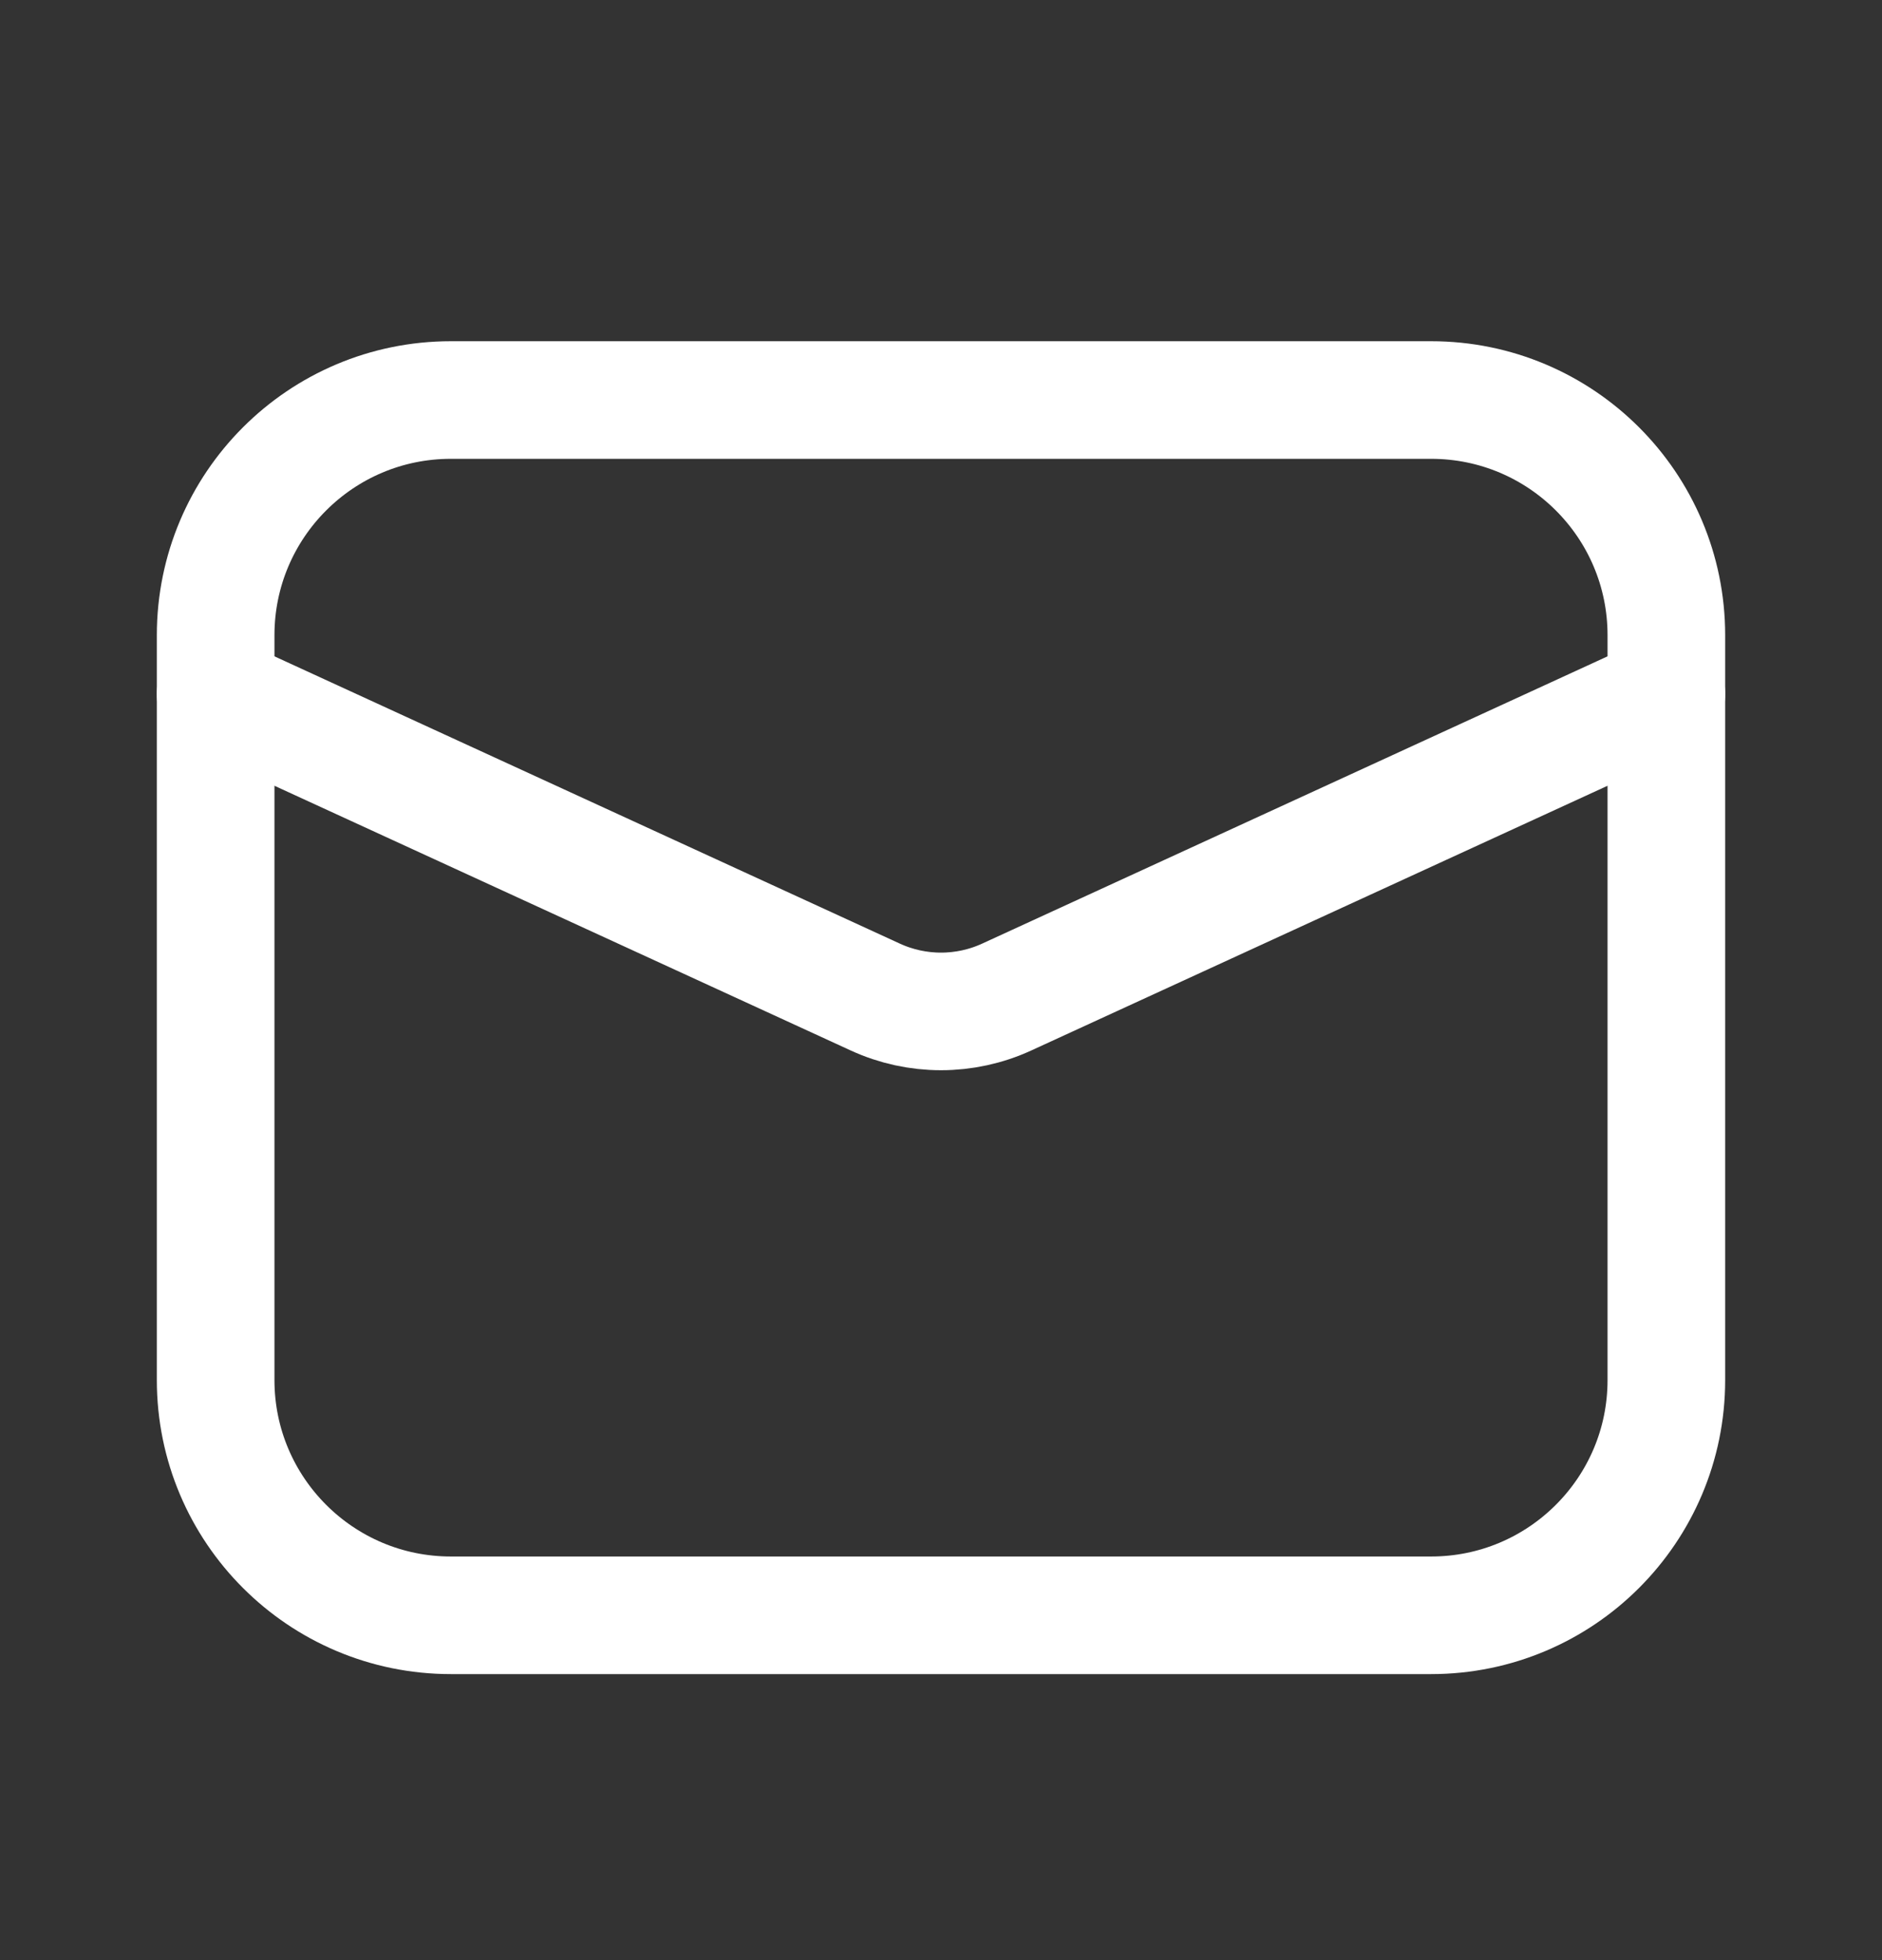 <svg width="24" height="25" viewBox="0 0 24 25" fill="none" xmlns="http://www.w3.org/2000/svg">
<rect x="0" y="0" width="24" height="25" fill="#333333" stroke="none"/>
<path d="M18.25 5.102H5.75C4.093 5.102 2.75 6.445 2.75 8.102V17.602C2.75 19.258 4.093 20.602 5.75 20.602H18.25C19.907 20.602 21.25 19.258 21.25 17.602V8.102C21.25 6.445 19.907 5.102 18.25 5.102Z" stroke="white" stroke-width="1.5" stroke-linecap="round" stroke-linejoin="round"/>
<path d="M2.75 8.852L11.165 12.718C11.427 12.838 11.712 12.9 12 12.9C12.288 12.9 12.573 12.838 12.835 12.718L21.25 8.852" stroke="white" stroke-width="1.5" stroke-linecap="round" stroke-linejoin="round"/>
</svg>
